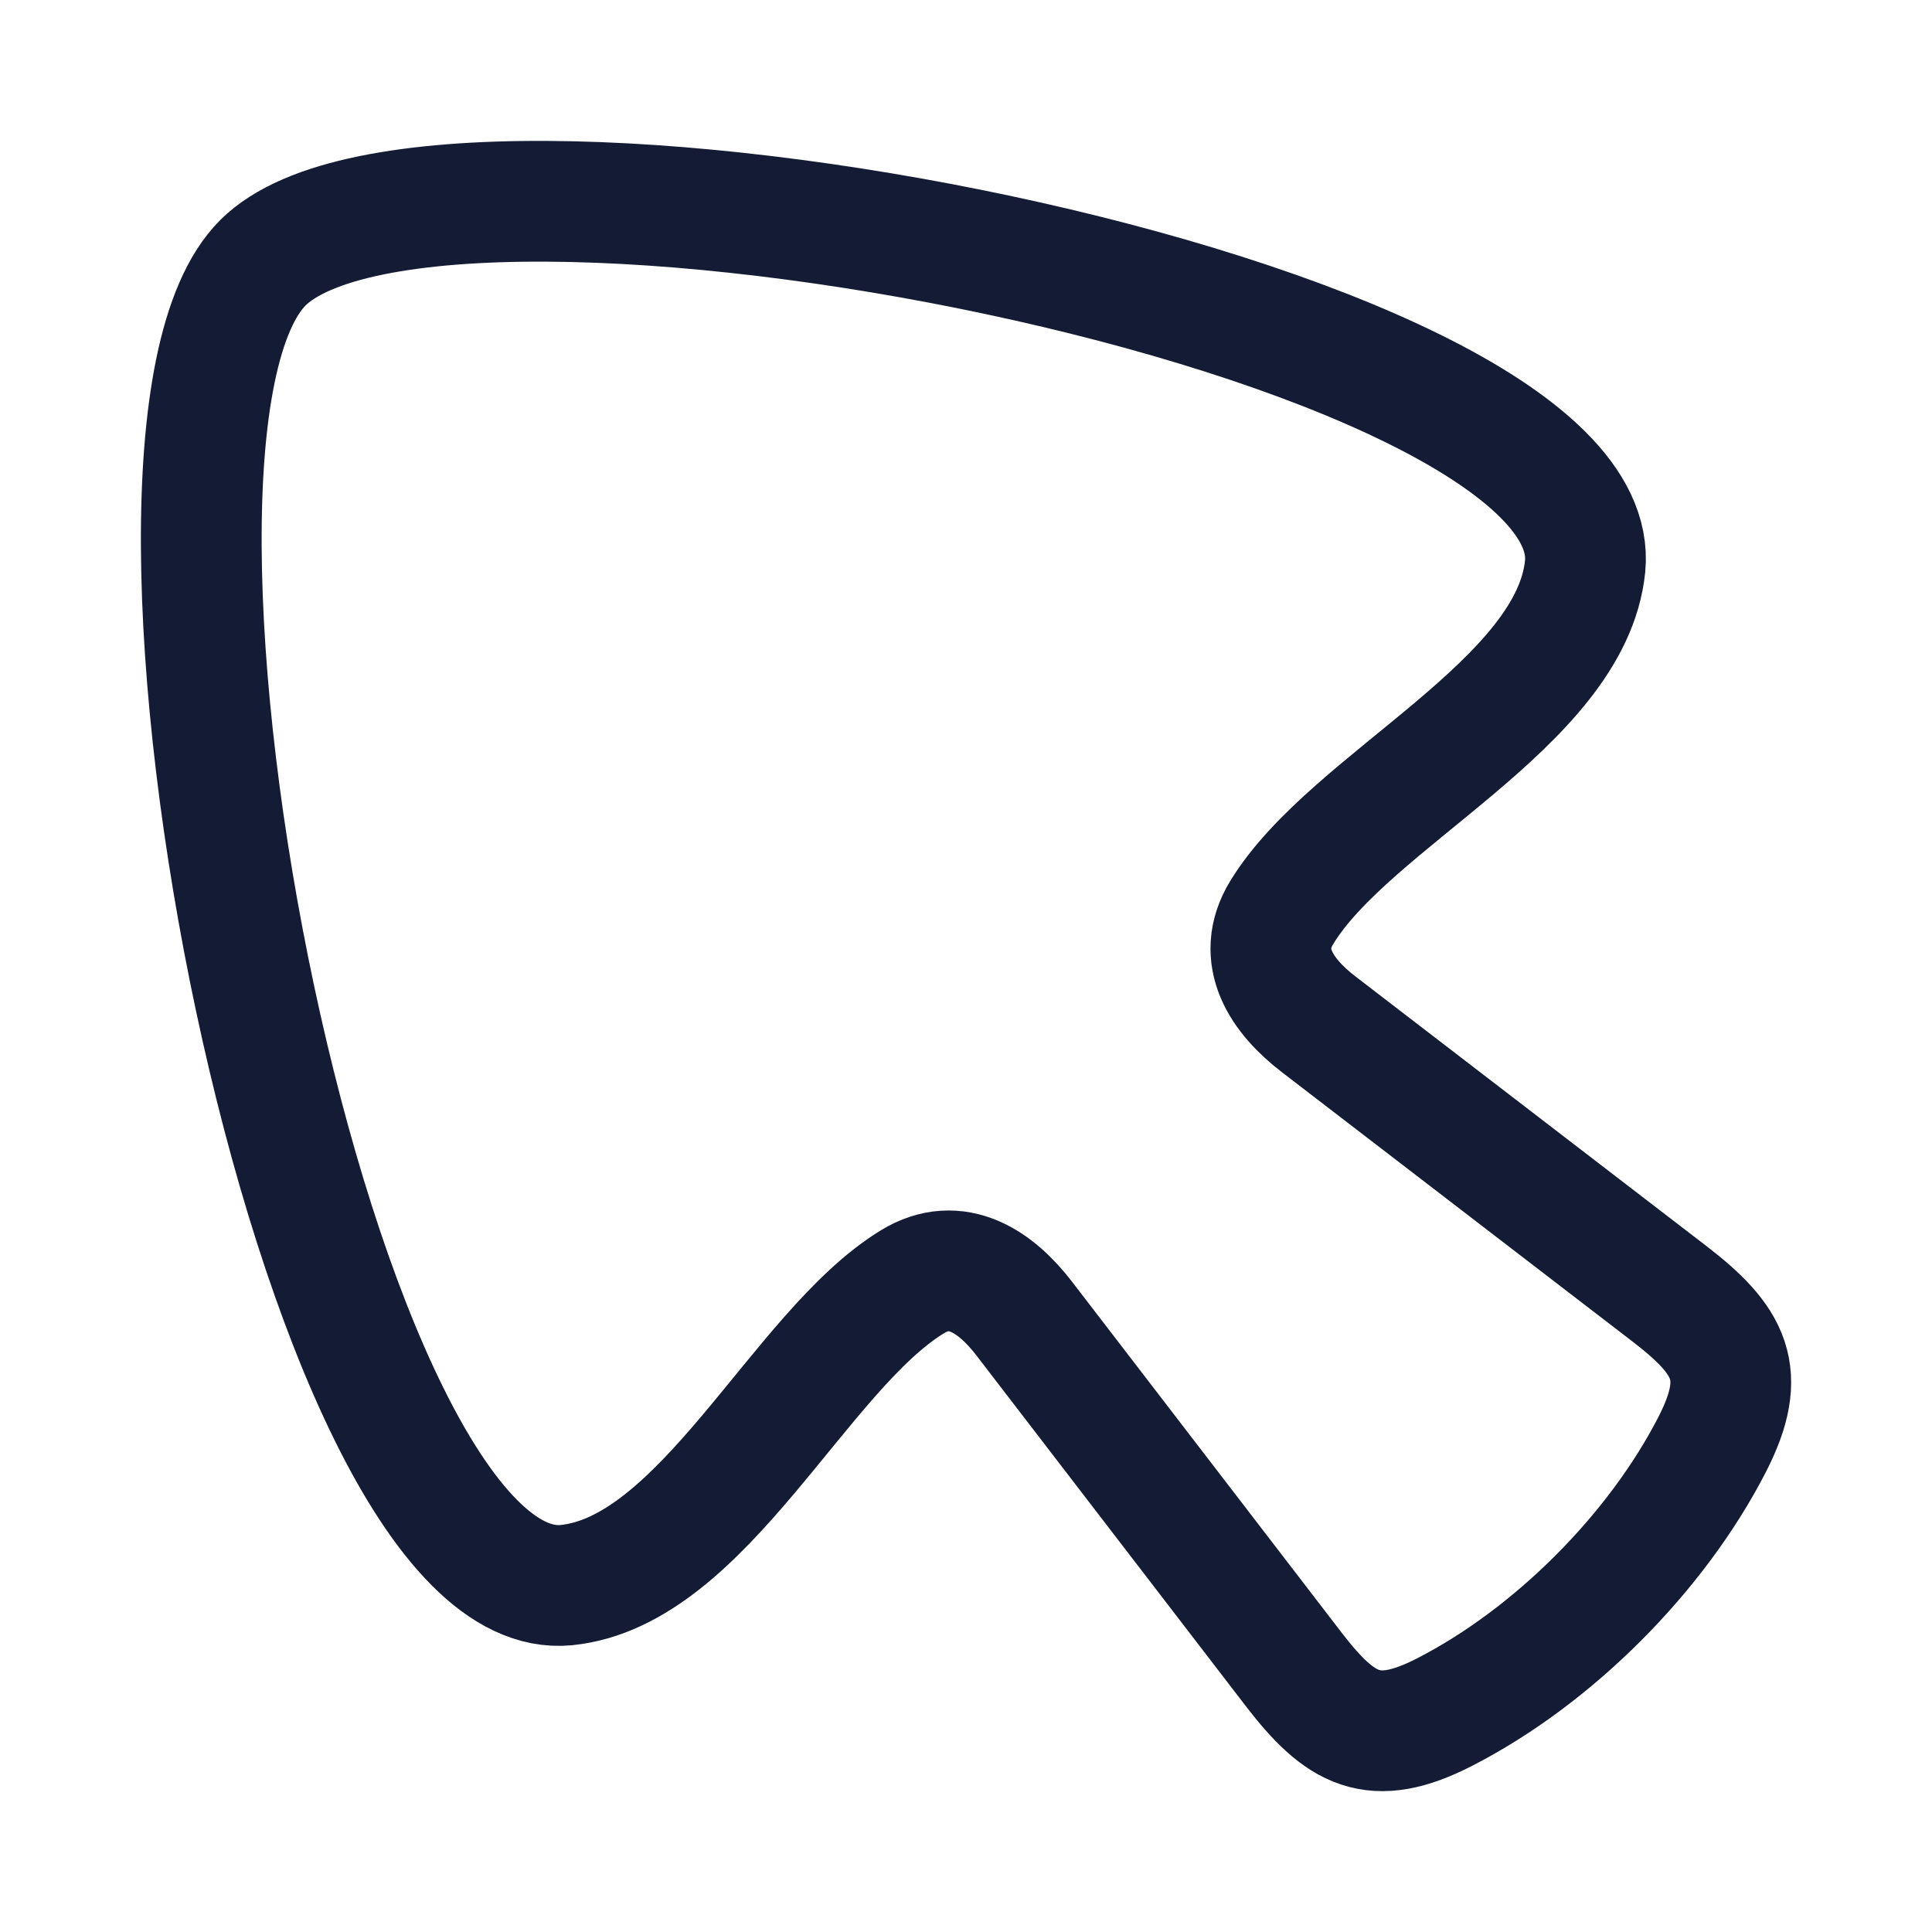 <svg width="24" height="24" viewBox="0 0 24 24" fill="none" xmlns="http://www.w3.org/2000/svg">
<path d="M7.035 19.691C8.741 19.519 9.932 16.779 11.334 15.923C11.886 15.586 12.376 15.928 12.722 16.378L16.069 20.735C16.652 21.494 17.063 21.72 17.942 21.27C19.294 20.578 20.578 19.291 21.27 17.942C21.72 17.063 21.494 16.652 20.735 16.069L16.378 12.722C15.928 12.376 15.586 11.886 15.923 11.334C16.779 9.932 19.519 8.741 19.691 7.035C19.994 3.925 5.437 1.093 3.265 3.265C1.093 5.437 3.925 19.994 7.035 19.691Z" stroke="#141B34" stroke-width="1.5" stroke-linecap="round" stroke-linejoin="round"/>
</svg>
